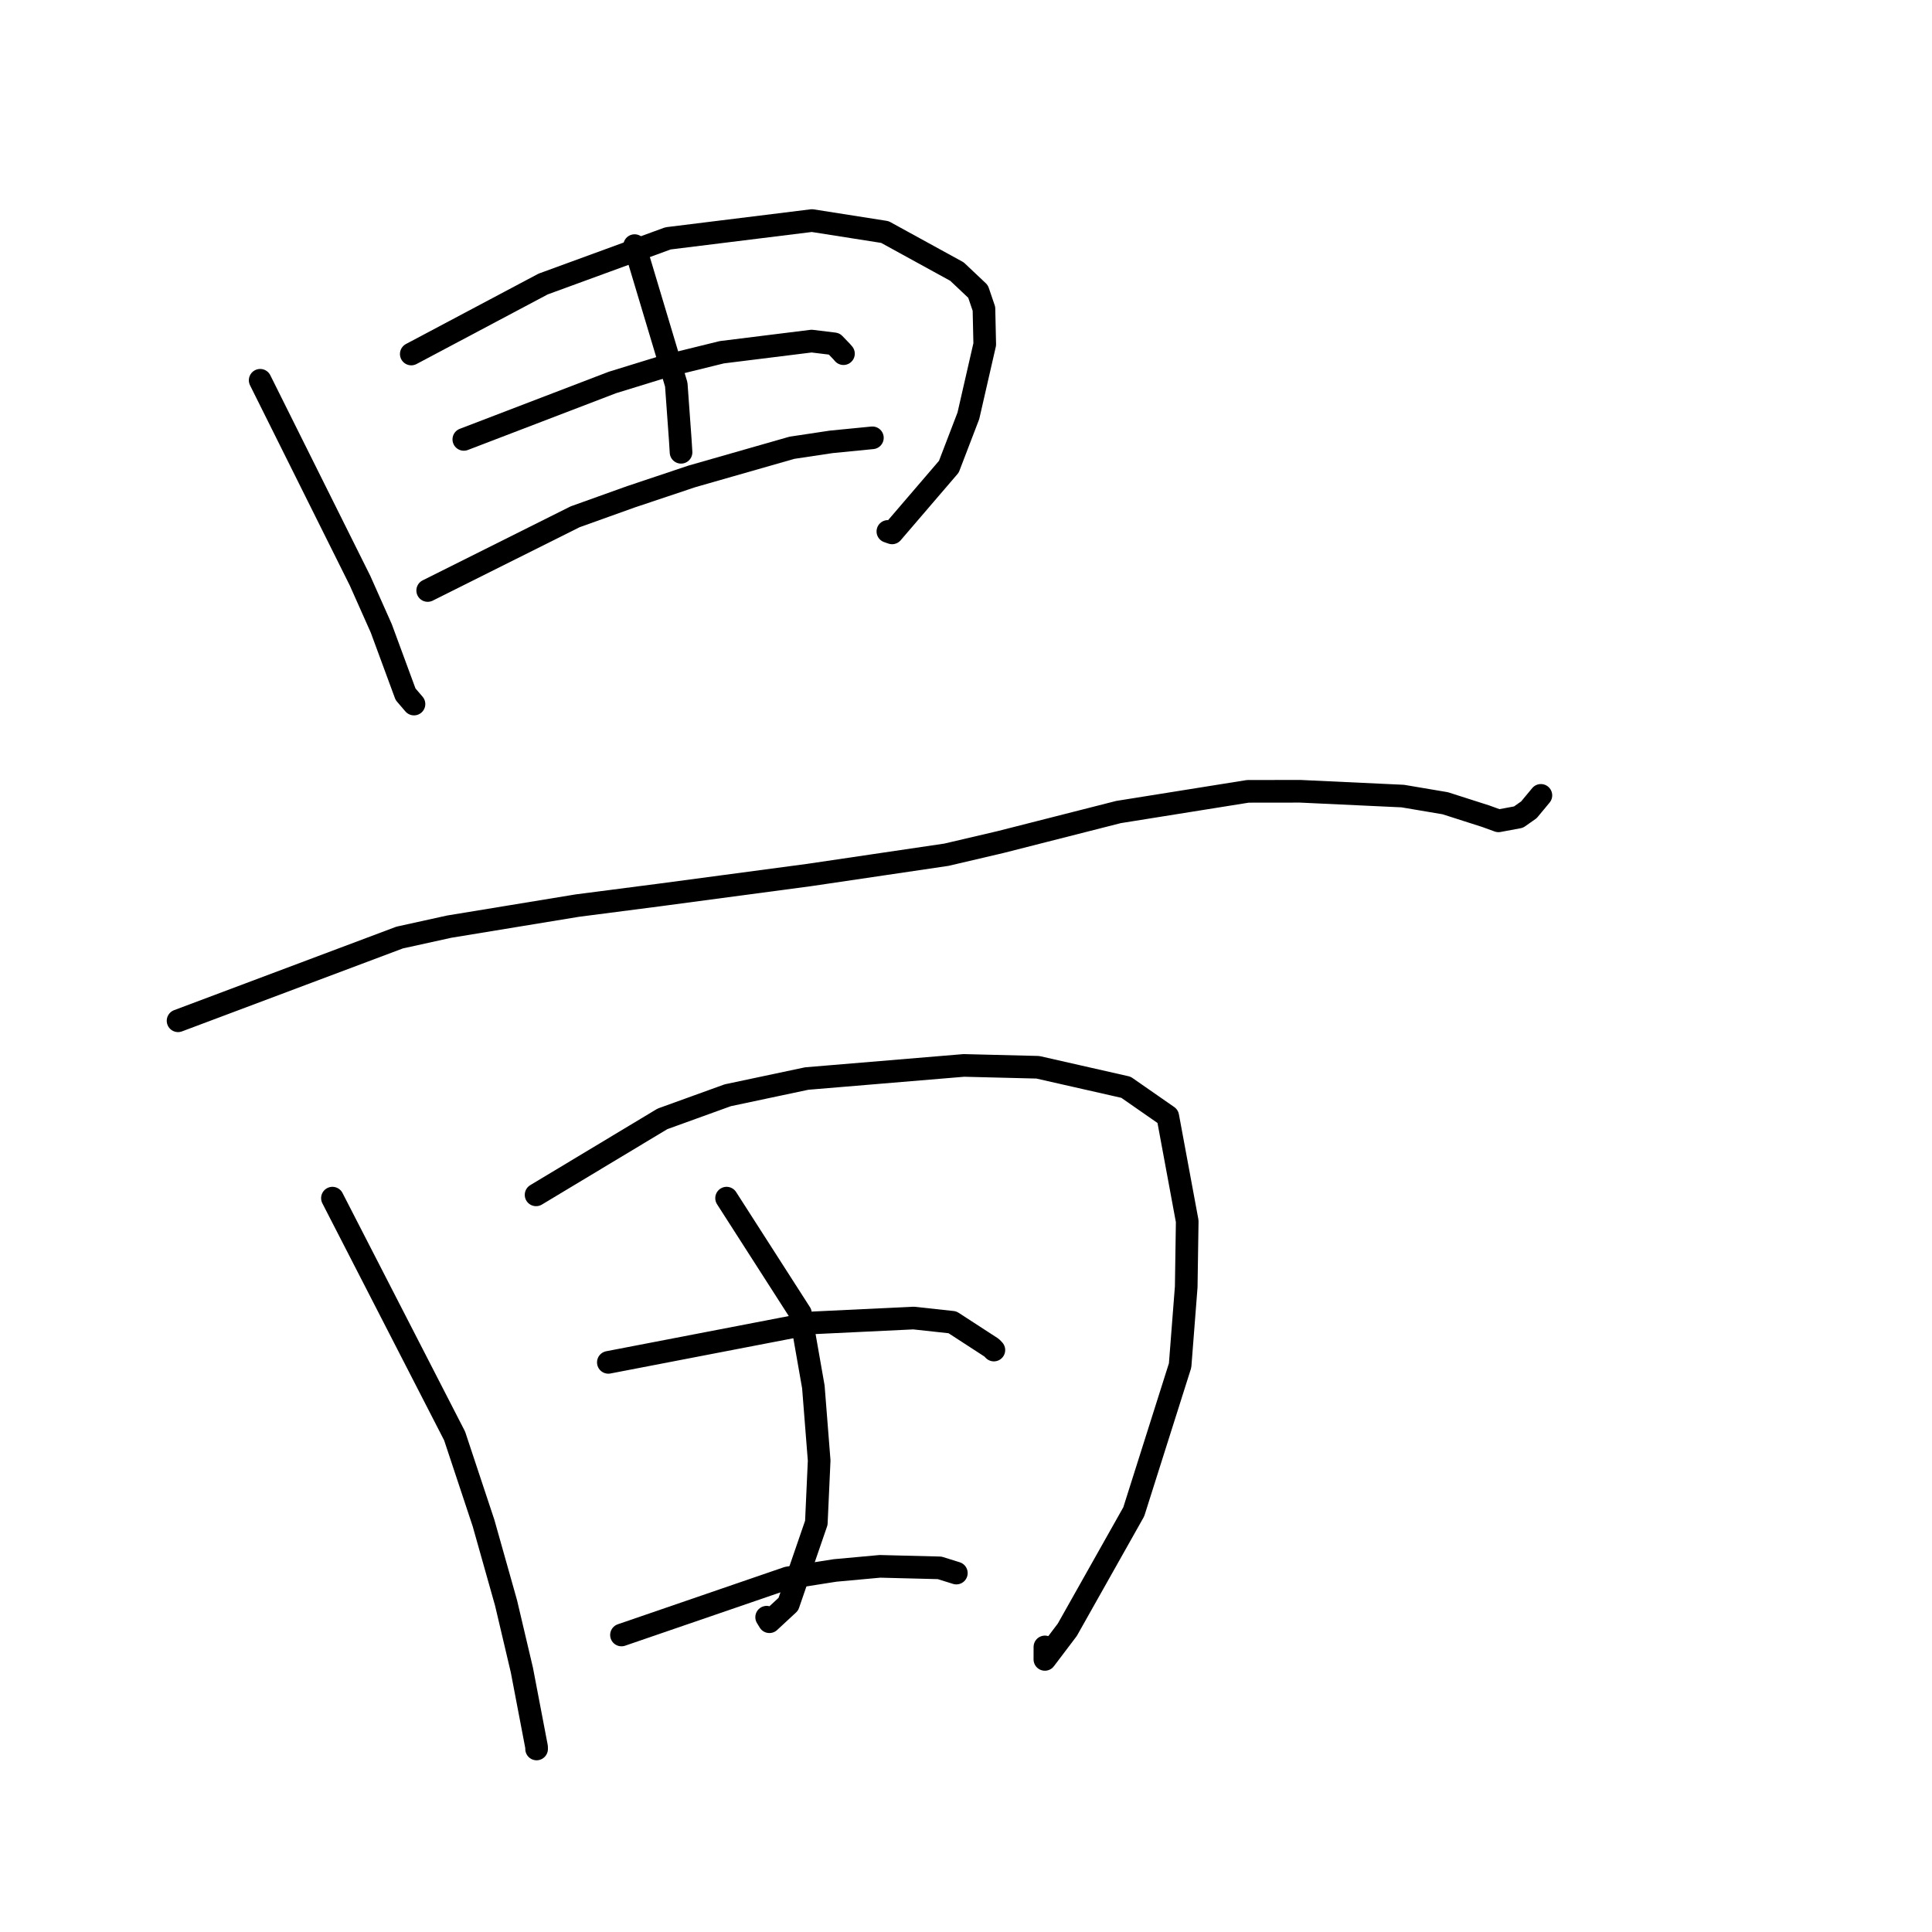 <?xml version="1.0" standalone="no"?>
    <svg width="256" height="256" xmlns="http://www.w3.org/2000/svg" version="1.1">
    <polyline stroke="black" stroke-width="3" stroke-linecap="round" fill="transparent" stroke-linejoin="round" points="34.474 50.389 47.707 76.943 50.524 83.271 53.738 91.989 54.697 93.108 54.855 93.292 " />
        <polyline stroke="black" stroke-width="3" stroke-linecap="round" fill="transparent" stroke-linejoin="round" points="54.495 46.908 71.965 37.637 88.514 31.585 107.59 29.225 117.25 30.744 126.803 35.985 129.596 38.623 130.378 40.917 130.483 45.627 128.315 55.093 125.727 61.843 118.206 70.611 117.648 70.417 " />
        <polyline stroke="black" stroke-width="3" stroke-linecap="round" fill="transparent" stroke-linejoin="round" points="61.458 58.223 81.145 50.68 88.2 48.507 95.644 46.674 107.54 45.196 110.538 45.561 111.516 46.577 111.69 46.778 111.764 46.863 " />
        <polyline stroke="black" stroke-width="3" stroke-linecap="round" fill="transparent" stroke-linejoin="round" points="56.671 78.244 76.203 68.479 83.61 65.825 91.684 63.122 104.933 59.332 110.132 58.55 115.197 58.052 115.596 58.013 " />
        <polyline stroke="black" stroke-width="3" stroke-linecap="round" fill="transparent" stroke-linejoin="round" points="84.09 32.545 89.609 50.952 90.134 58.212 90.242 59.931 " />
        <polyline stroke="black" stroke-width="3" stroke-linecap="round" fill="transparent" stroke-linejoin="round" points="23.594 135.258 52.952 124.231 59.522 122.785 76.5 119.996 87.338 118.594 107.112 115.959 125.404 113.255 132.574 111.577 148.209 107.598 165.348 104.857 172.285 104.848 185.876 105.484 191.5 106.434 196.862 108.15 198.559 108.766 201.21 108.272 202.587 107.304 203.788 105.859 204.176 105.391 " />
        <polyline stroke="black" stroke-width="3" stroke-linecap="round" fill="transparent" stroke-linejoin="round" points="44.049 158.76 60.238 190.269 64.072 201.819 67.056 212.401 69.153 221.298 71.099 231.481 71.102 231.747 " />
        <polyline stroke="black" stroke-width="3" stroke-linecap="round" fill="transparent" stroke-linejoin="round" points="71.033 158.325 87.775 148.258 96.432 145.128 106.891 142.912 127.716 141.174 137.513 141.418 149.195 144.068 154.736 147.92 157.313 161.821 157.181 170.509 156.371 180.928 150.229 200.318 141.423 215.953 138.452 219.879 138.456 218.225 " />
        <polyline stroke="black" stroke-width="3" stroke-linecap="round" fill="transparent" stroke-linejoin="round" points="96.276 158.76 106.063 174.018 107.774 183.765 108.543 193.529 108.168 201.785 104.46 212.562 101.951 214.887 101.585 214.288 " />
        <polyline stroke="black" stroke-width="3" stroke-linecap="round" fill="transparent" stroke-linejoin="round" points="80.608 180.521 107.794 175.282 121.05 174.648 126.205 175.208 131.403 178.584 131.694 178.889 " />
        <polyline stroke="black" stroke-width="3" stroke-linecap="round" fill="transparent" stroke-linejoin="round" points="82.349 216.644 104.374 209.079 110.642 208.094 116.603 207.549 124.507 207.749 126.371 208.331 126.721 208.441 " />
        </svg>